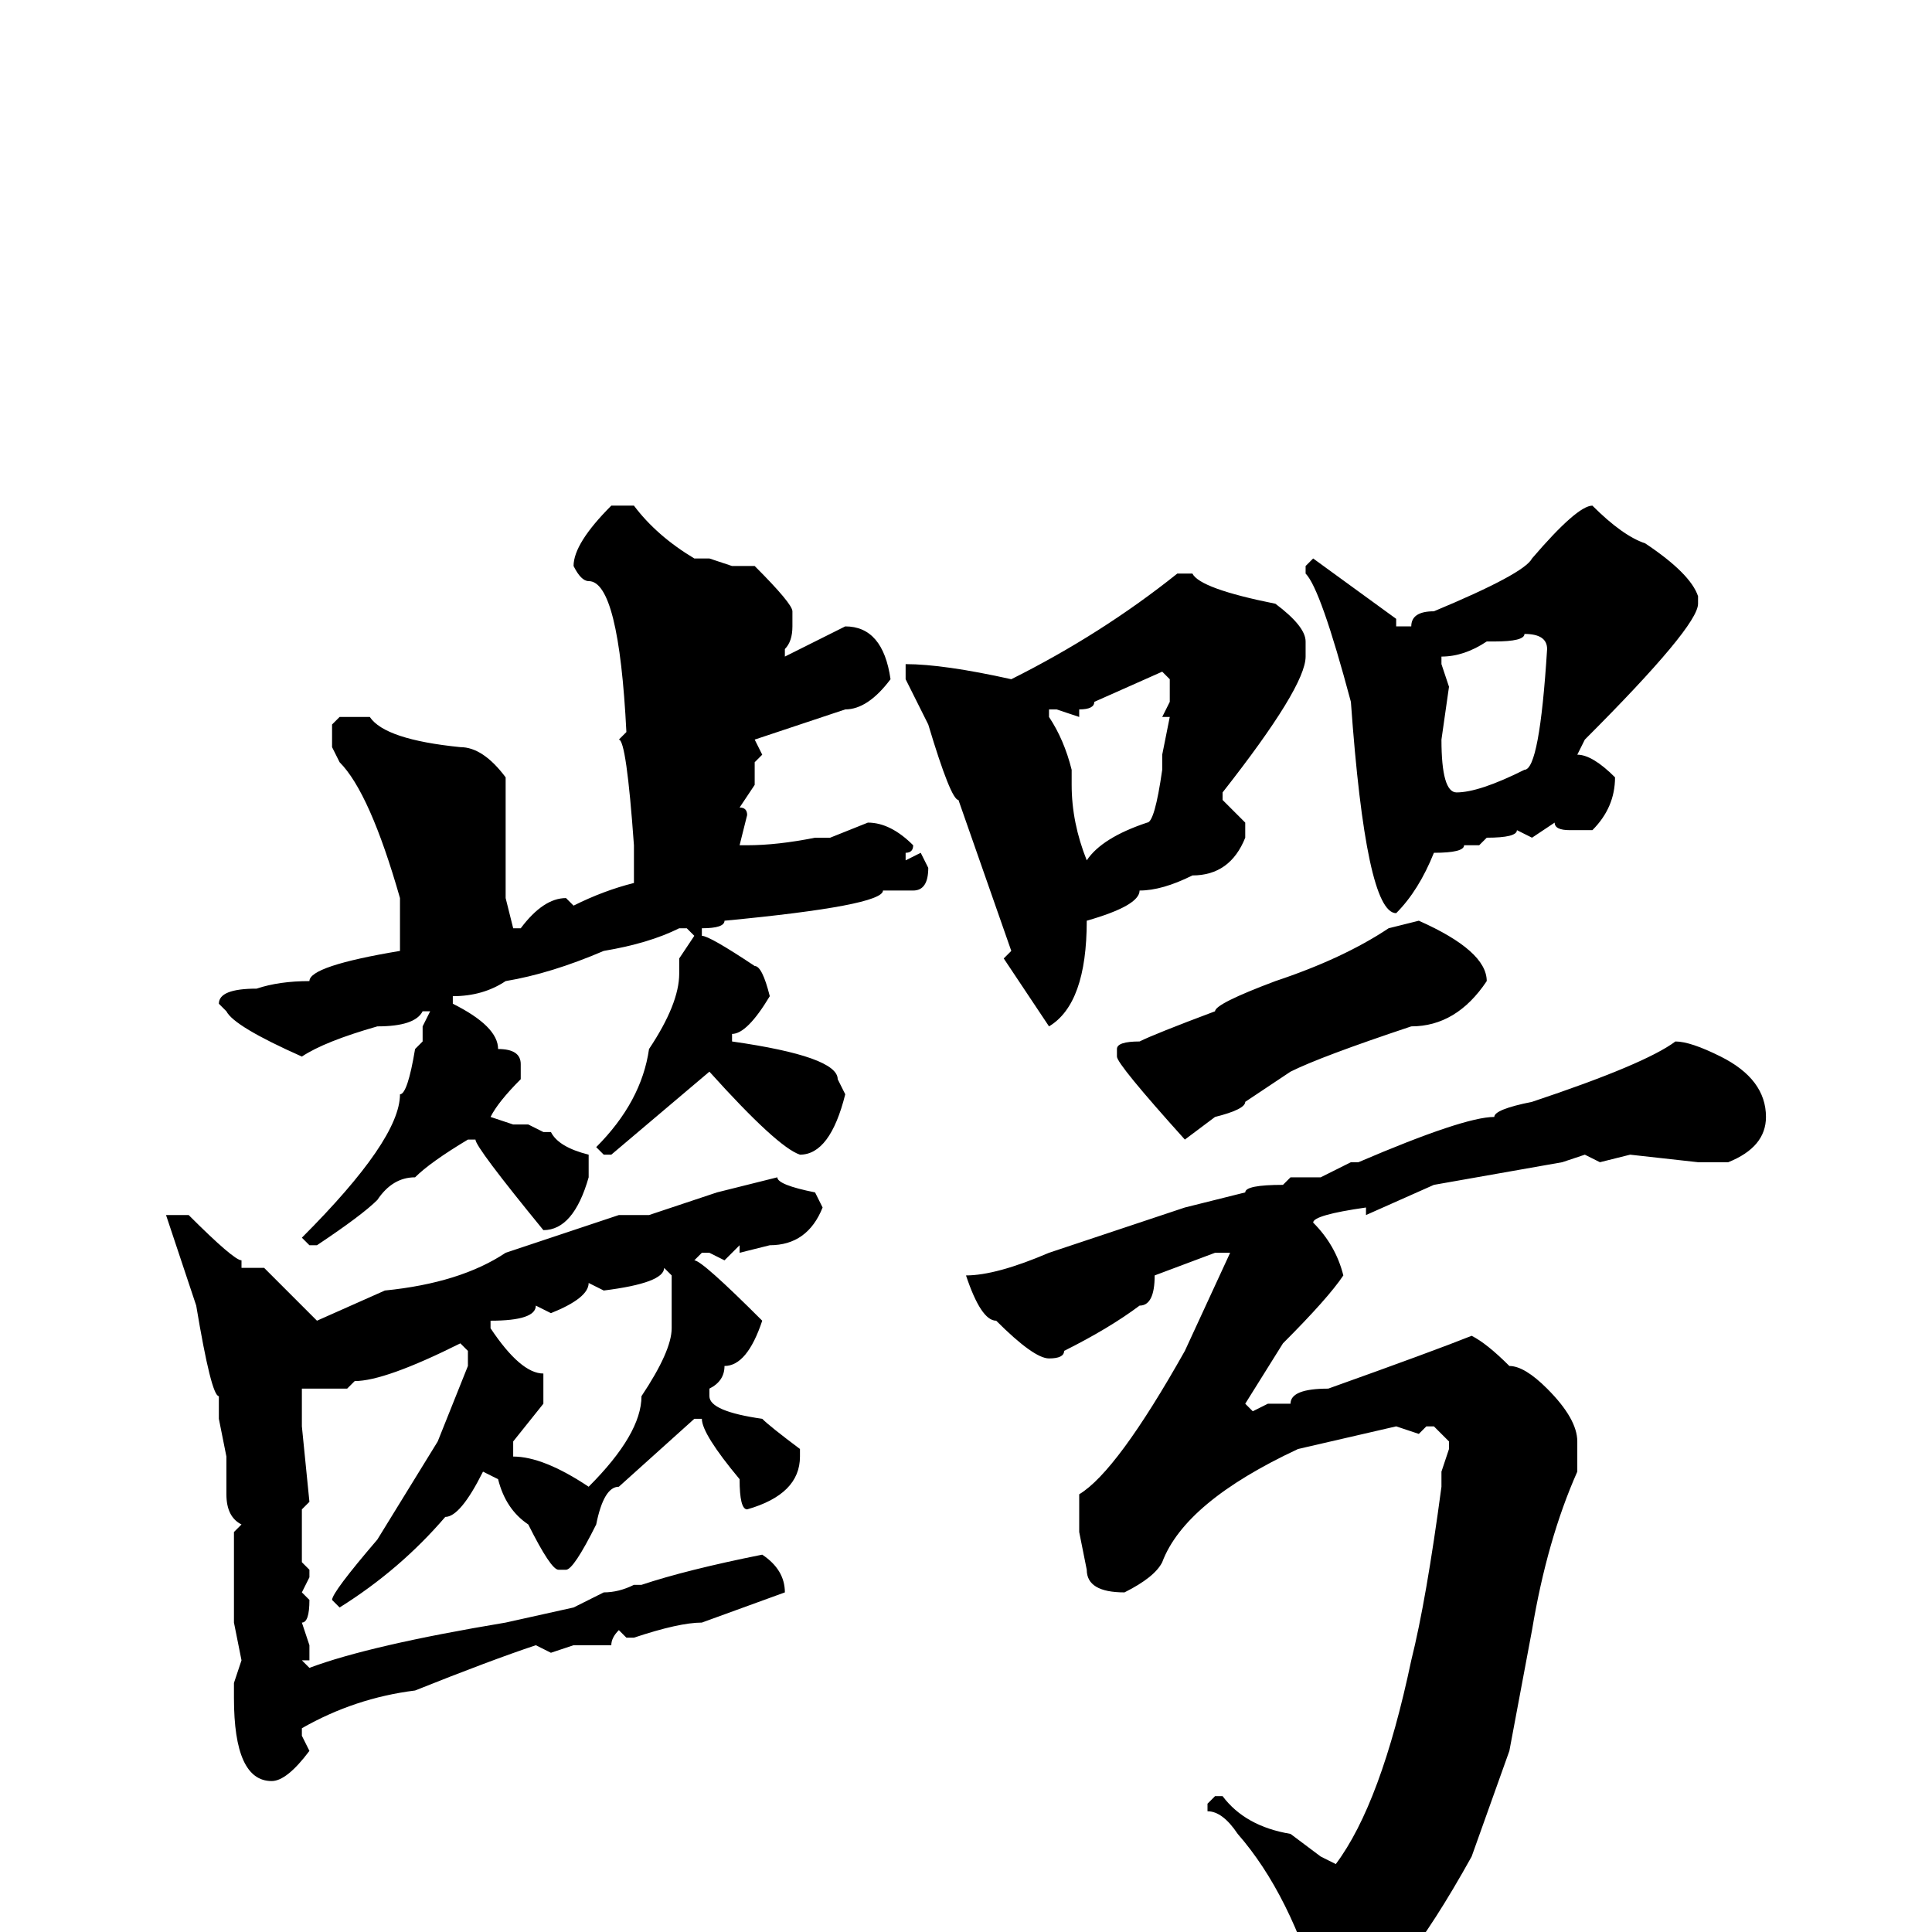 <svg xmlns="http://www.w3.org/2000/svg" viewBox="0 -256 256 256">
	<path fill="#000000" d="M211 -189Q215 -185 218 -184Q224 -180 225 -177V-176Q225 -173 210 -158L209 -156Q211 -156 214 -153Q214 -149 211 -146H208Q206 -146 206 -147L203 -145L201 -146Q201 -145 197 -145L196 -144H194Q194 -143 190 -143Q188 -138 185 -135Q181 -135 179 -163Q175 -178 173 -180V-181L174 -182L185 -174V-173H187Q187 -175 190 -175Q202 -180 203 -182Q209 -189 211 -189ZM81 -189H84Q87 -185 92 -182H94L97 -181H100Q105 -176 105 -175V-173Q105 -171 104 -170V-169L112 -173Q117 -173 118 -166Q115 -162 112 -162Q109 -161 100 -158L101 -156L100 -155V-154V-152L98 -149Q99 -149 99 -148L98 -144H99Q103 -144 108 -145H110L115 -147Q118 -147 121 -144Q121 -143 120 -143V-142L122 -143L123 -141Q123 -138 121 -138H117Q117 -136 96 -134Q96 -133 93 -133V-132Q94 -132 100 -128Q101 -128 102 -124Q99 -119 97 -119V-118Q111 -116 111 -113L112 -111Q110 -103 106 -103Q103 -104 94 -114L81 -103H80L79 -104Q85 -110 86 -117Q90 -123 90 -127V-129L92 -132L91 -133H90Q86 -131 80 -130Q73 -127 67 -126Q64 -124 60 -124V-123Q66 -120 66 -117Q69 -117 69 -115V-113Q66 -110 65 -108L68 -107H70L72 -106H73Q74 -104 78 -103V-100Q76 -93 72 -93Q63 -104 63 -105H62Q57 -102 55 -100Q52 -100 50 -97Q48 -95 42 -91H41L40 -92Q53 -105 53 -111Q54 -111 55 -117L56 -118V-120L57 -122H56Q55 -120 50 -120Q43 -118 40 -116Q31 -120 30 -122L29 -123Q29 -125 34 -125Q37 -126 41 -126Q41 -128 53 -130V-137Q49 -151 45 -155L44 -157V-160L45 -161H49Q51 -158 61 -157Q64 -157 67 -153V-152V-151V-147V-143V-140V-137L68 -133H69Q72 -137 75 -137L76 -136Q80 -138 84 -139V-140V-141V-144Q83 -158 82 -158L83 -159Q82 -179 78 -179Q77 -179 76 -181Q76 -184 81 -189ZM156 -180H158Q159 -178 169 -176Q173 -173 173 -171V-169Q173 -165 162 -151V-150L165 -147V-145Q163 -140 158 -140Q154 -138 151 -138Q151 -136 144 -134Q144 -123 139 -120L133 -129L134 -130L127 -150Q126 -150 123 -160L120 -166V-167V-168Q125 -168 134 -166Q146 -172 156 -180ZM202 -172Q202 -171 198 -171H197Q194 -169 191 -169V-168L192 -165L191 -158Q191 -151 193 -151Q196 -151 202 -154Q204 -154 205 -170Q205 -172 202 -172ZM143 -161L140 -162H139V-161Q141 -158 142 -154V-152Q142 -147 144 -142Q146 -145 152 -147Q153 -147 154 -154V-155V-156L155 -161H154L155 -163V-166L154 -167L145 -163Q145 -162 143 -162ZM188 -134Q197 -130 197 -126Q193 -120 187 -120Q175 -116 171 -114L165 -110Q165 -109 161 -108L157 -105Q148 -115 148 -116V-117Q148 -118 151 -118Q153 -119 161 -122Q161 -123 169 -126Q178 -129 184 -133ZM222 -118Q224 -118 228 -116Q234 -113 234 -108Q234 -104 229 -102H228H225L216 -103L212 -102L210 -103L207 -102L190 -99L181 -95V-96Q174 -95 174 -94Q177 -91 178 -87Q176 -84 170 -78L165 -70L166 -69L168 -70H171Q171 -72 176 -72Q190 -77 195 -79Q197 -78 200 -75Q202 -75 205 -72Q209 -68 209 -65V-61Q205 -52 203 -40L200 -24L195 -10Q190 -1 186 4Q178 13 175 13V10V9Q171 -5 164 -13Q162 -16 160 -16V-17L161 -18H162Q165 -14 171 -13L175 -10L177 -9Q183 -17 187 -36Q189 -44 191 -59V-61L192 -64V-65L190 -67H189L188 -66L185 -67L172 -64Q157 -57 154 -49Q153 -47 149 -45Q144 -45 144 -48L143 -53V-54V-58Q148 -61 157 -77L163 -90H161L153 -87Q153 -83 151 -83Q147 -80 141 -77Q141 -76 139 -76Q137 -76 132 -81Q130 -81 128 -87Q132 -87 139 -90L157 -96L165 -98Q165 -99 170 -99L171 -100H172H175L179 -102H180Q194 -108 198 -108Q198 -109 203 -110Q218 -115 222 -118ZM103 -100Q103 -99 108 -98L109 -96Q107 -91 102 -91L98 -90V-91L96 -89L94 -90H93L92 -89Q93 -89 101 -81Q99 -75 96 -75Q96 -73 94 -72V-71Q94 -69 101 -68Q102 -67 106 -64V-63Q106 -58 99 -56Q98 -56 98 -60Q93 -66 93 -68H92L82 -59Q80 -59 79 -54Q76 -48 75 -48H74Q73 -48 70 -54Q67 -56 66 -60L64 -61Q61 -55 59 -55Q53 -48 45 -43L44 -44Q44 -45 50 -52L58 -65L62 -75V-77L61 -78Q51 -73 47 -73L46 -72H45H40V-67L41 -57L40 -56V-55V-52V-51V-49L41 -48V-47L40 -45L41 -44Q41 -41 40 -41L41 -38V-36H40L41 -35Q49 -38 67 -41L76 -43L80 -45Q82 -45 84 -46H85Q91 -48 101 -50Q104 -48 104 -45L93 -41Q90 -41 84 -39H83L82 -40Q81 -39 81 -38H80H76L73 -37L71 -38Q65 -36 55 -32Q47 -31 40 -27V-26L41 -24Q38 -20 36 -20Q31 -20 31 -31V-33L32 -36L31 -41V-44V-45V-48V-50V-53L32 -54Q30 -55 30 -58V-63L29 -68V-71Q28 -71 26 -83L22 -95H23H25Q31 -89 32 -89V-88H35L42 -81L51 -85Q61 -86 67 -90L82 -95H86L95 -98ZM88 -88Q88 -86 80 -85L78 -86Q78 -84 73 -82L71 -83Q71 -81 65 -81V-80Q69 -74 72 -74V-73V-70L68 -65V-63Q72 -63 78 -59Q85 -66 85 -71Q89 -77 89 -80V-87Z"/>
</svg>